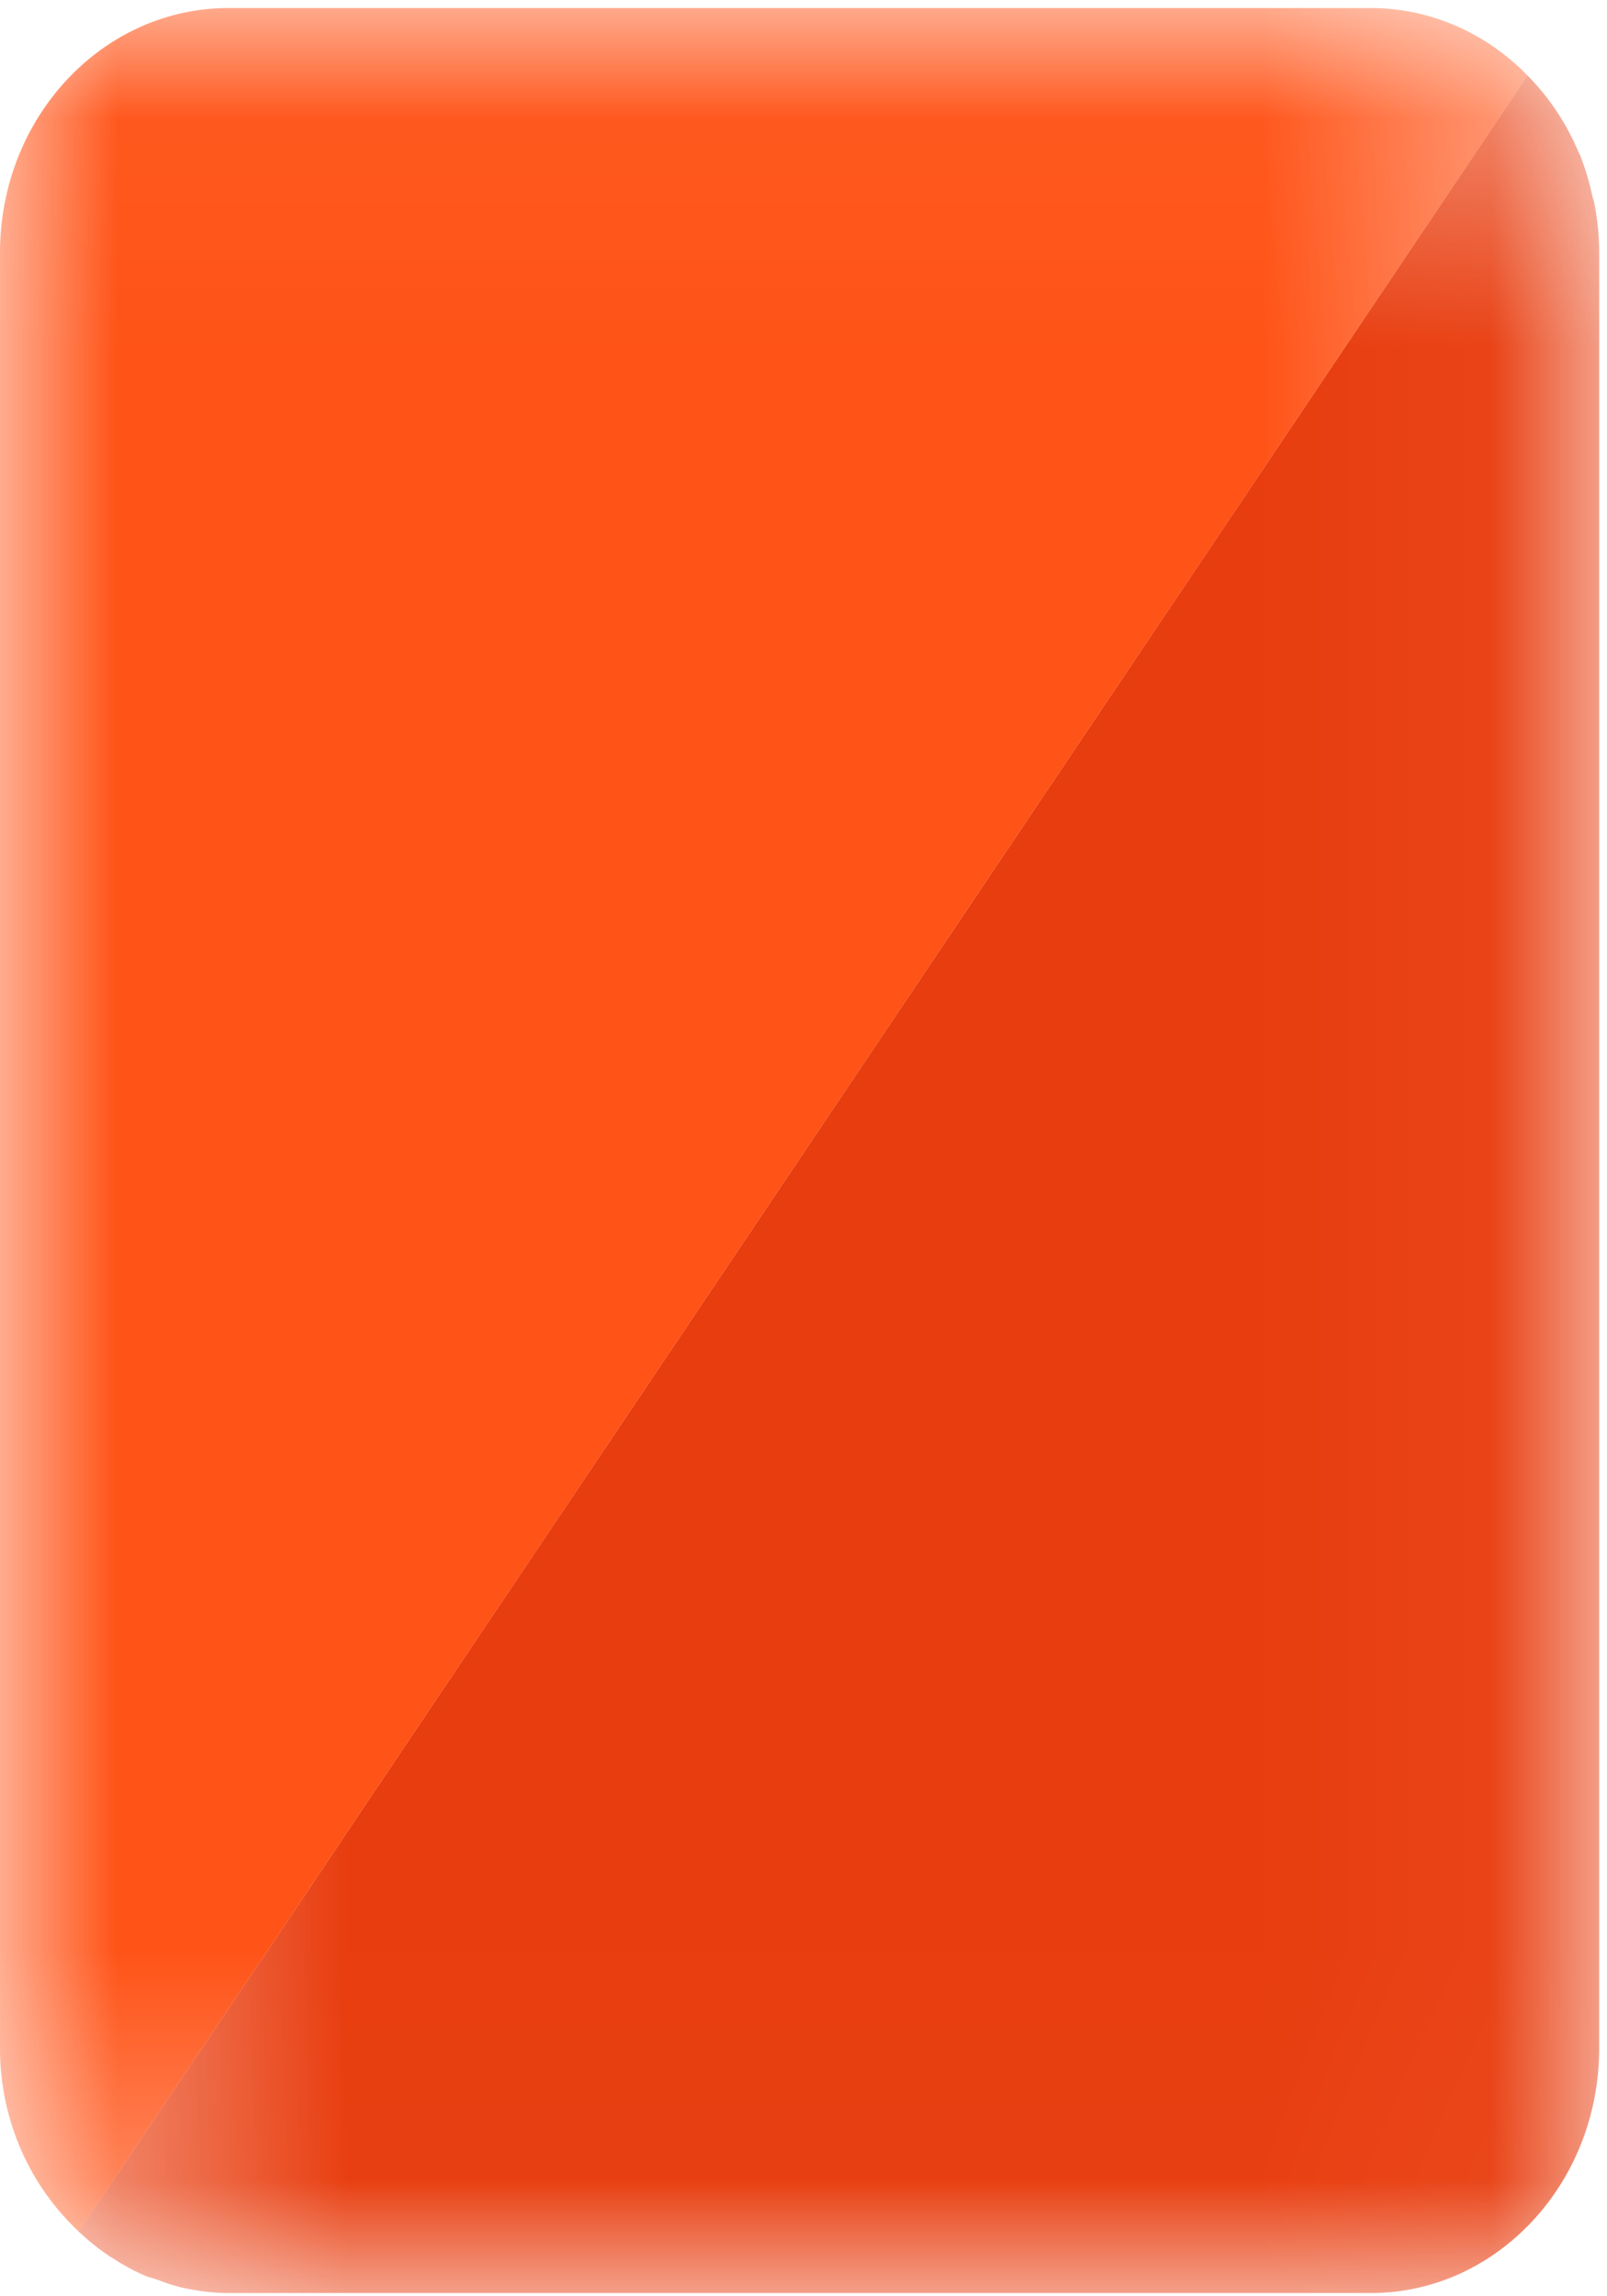<?xml version="1.0" encoding="UTF-8"?>
<svg width="7px" height="10px" viewBox="0 0 7 10" version="1.1" xmlns="http://www.w3.org/2000/svg" xmlns:xlink="http://www.w3.org/1999/xlink">
    <!-- Generator: Sketch 52.2 (67145) - http://www.bohemiancoding.com/sketch -->
    <title>分组_slice</title>
    <desc>Created with Sketch.</desc>
    <defs>
        <polygon id="path-1" points="0 0.035 6.654 0.035 6.654 9.718 0 9.718"></polygon>
        <polygon id="path-3" points="0.343 0.329 6.966 0.329 6.966 9.986 0.343 9.986"></polygon>
    </defs>
    <g id="Page-1" stroke="none" stroke-width="1" fill="none" fill-rule="evenodd">
        <g id="Artboard" transform="translate(-188, -246)">
            <g id="分组" transform="translate(188, 246)">
                <g>
                    <mask id="mask-2" fill="white">
                        <use xlink:href="#path-1"></use>
                    </mask>
                    <g id="Clip-2"></g>
                    <path d="M5.971,0.035 L0.995,0.035 C0.446,0.035 0,0.512 -9.33333333e-05,1.101 L-9.33333333e-05,8.92 C-9.33333333e-05,9.239 0.134,9.523 0.343,9.718 L6.654,0.329 C6.47,0.14 6.225,0.035 5.971,0.035" id="Fill-1" fill="#FF5317" mask="url(#mask-2)"></path>
                </g>
                <g>
                    <mask id="mask-4" fill="white">
                        <use xlink:href="#path-3"></use>
                    </mask>
                    <g id="Clip-4"></g>
                    <path d="M6.944,0.881 C6.942,0.871 6.938,0.863 6.936,0.853 C6.923,0.792 6.905,0.732 6.882,0.674 L6.878,0.667 C6.825,0.54 6.749,0.425 6.654,0.329 L6.654,0.329 L0.343,9.718 L0.343,9.719 C0.345,9.721 0.348,9.723 0.35,9.725 C0.391,9.763 0.435,9.798 0.482,9.829 L0.488,9.832 C0.535,9.863 0.584,9.89 0.635,9.912 C0.652,9.918 0.669,9.922 0.686,9.928 C0.725,9.943 0.765,9.957 0.806,9.965 C0.868,9.978 0.931,9.986 0.995,9.986 L5.971,9.986 C6.52,9.986 6.966,9.508 6.966,8.92 L6.966,1.101 C6.966,1.025 6.958,0.952 6.944,0.881" id="Fill-3" fill="#E83D0F" mask="url(#mask-4)"></path>
                </g>
            </g>
        </g>
    </g>
</svg>